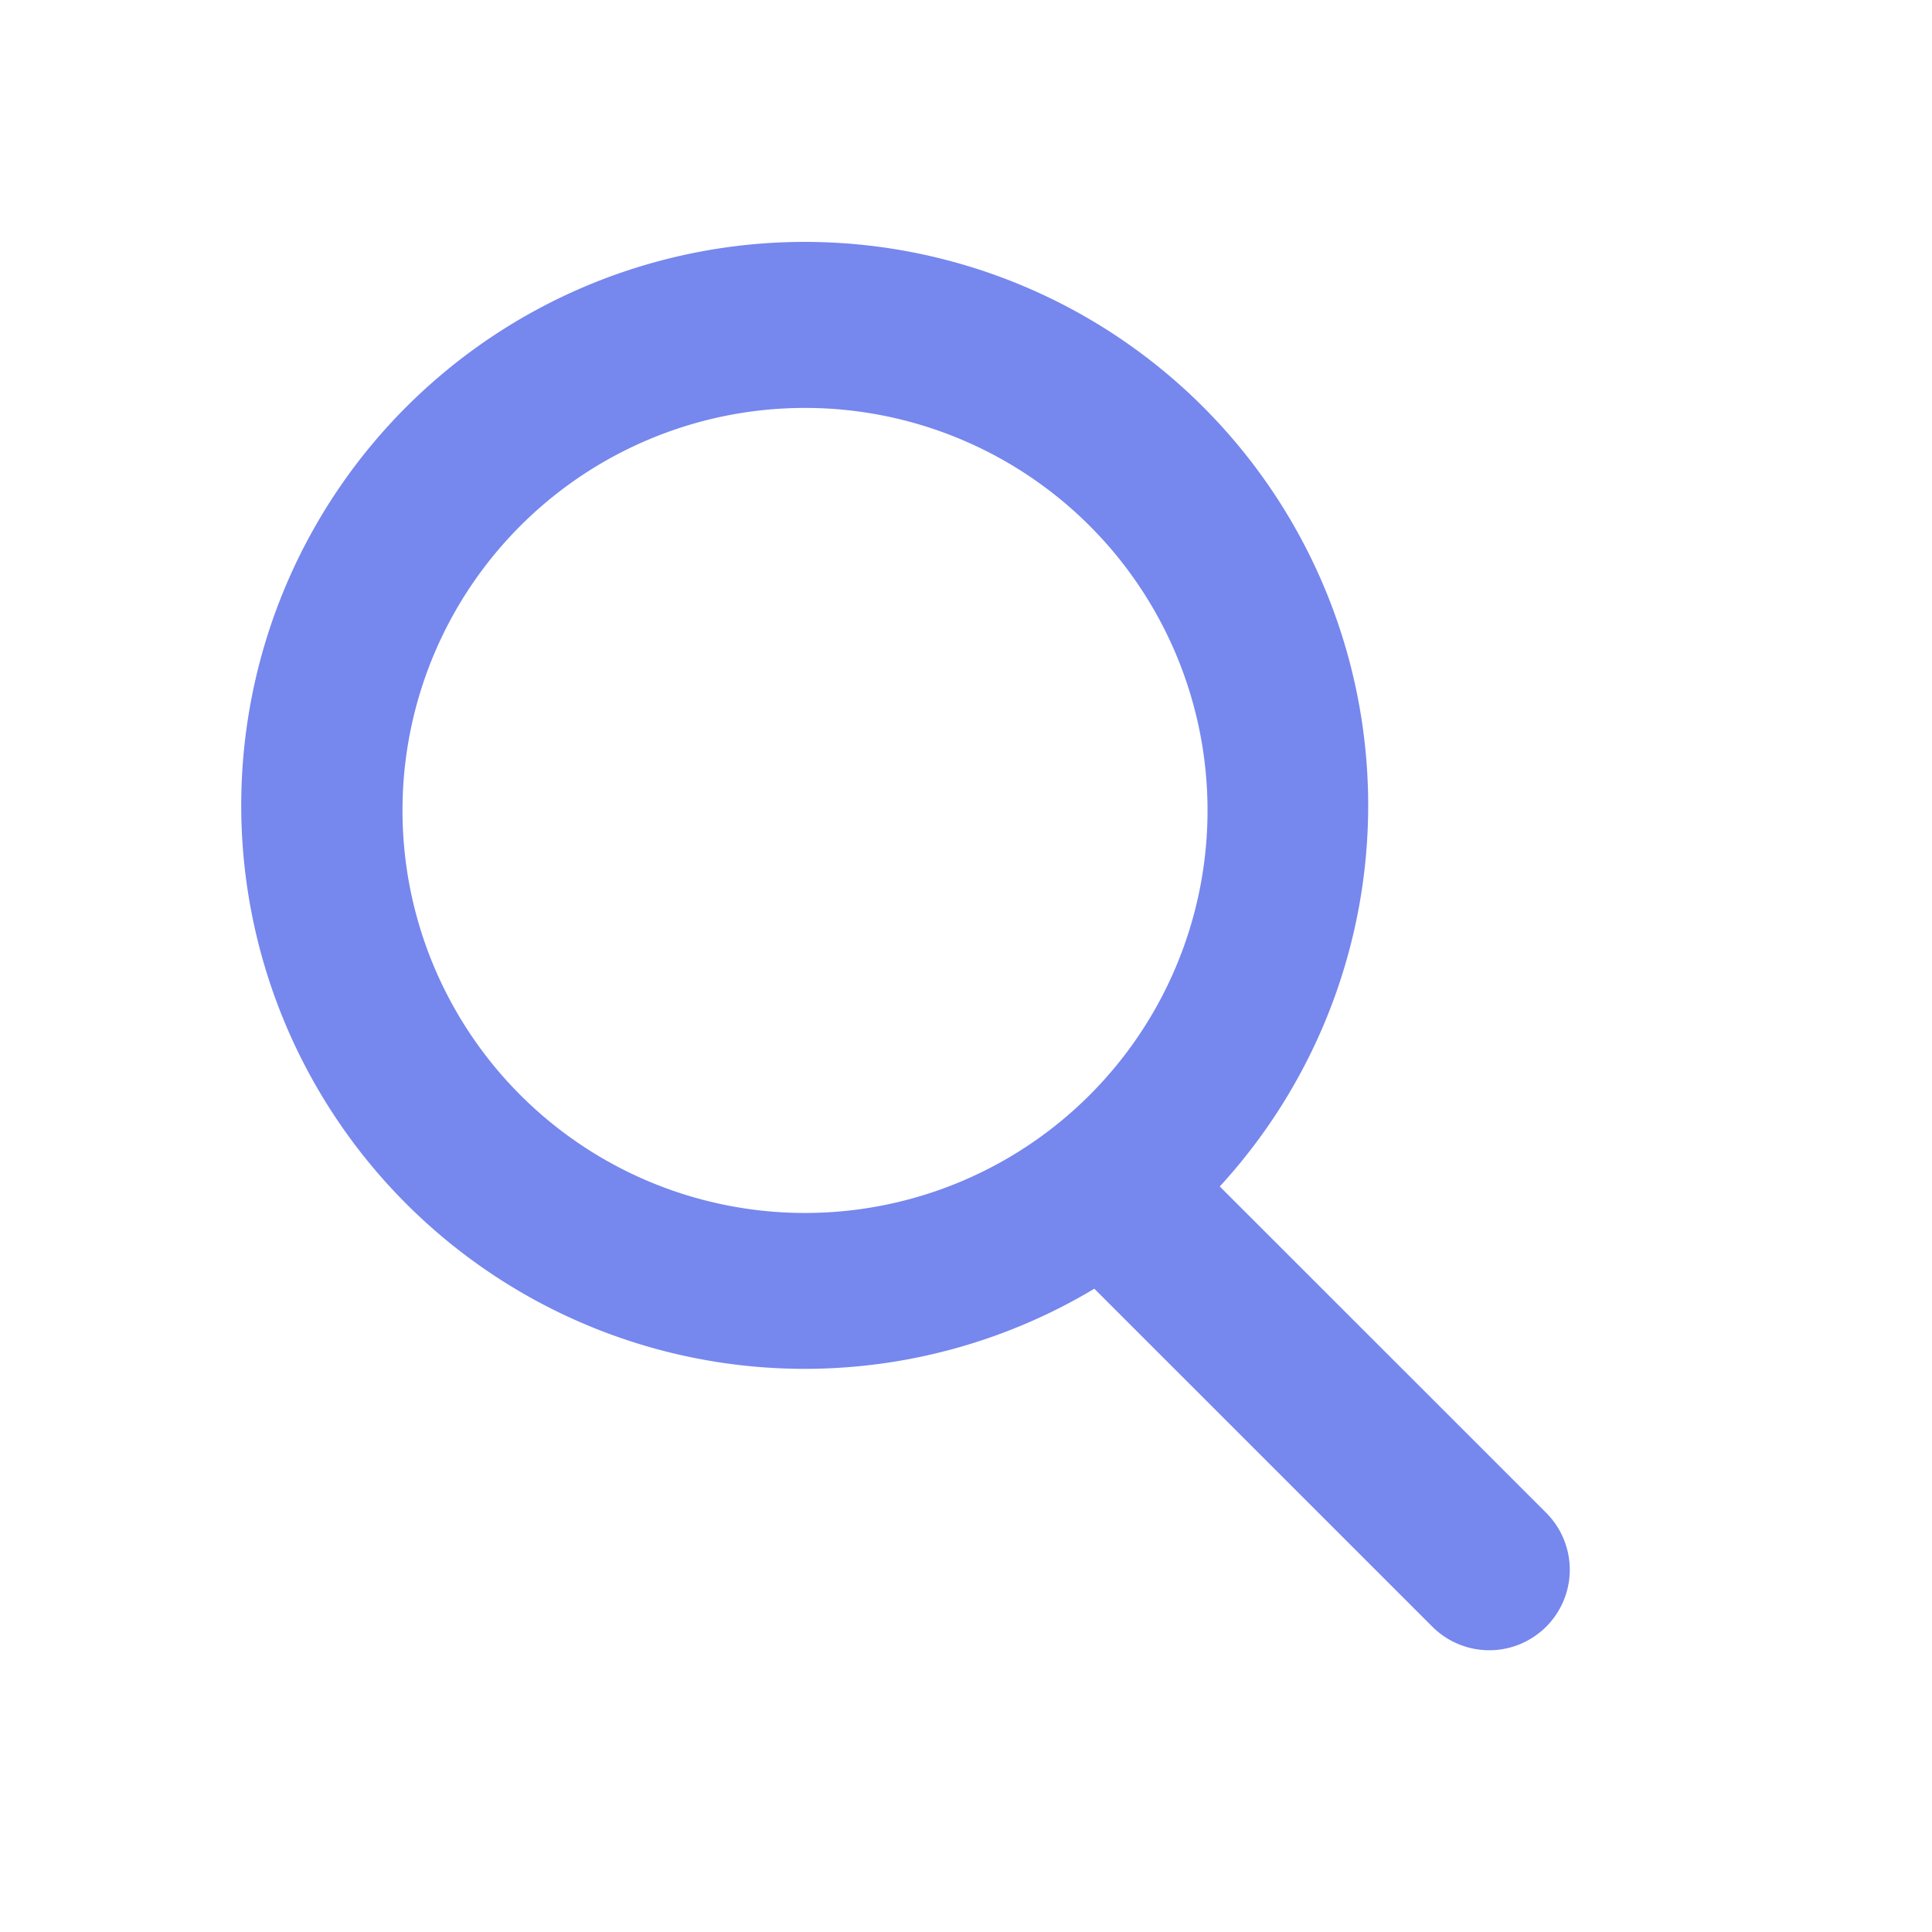 <svg width="26" height="26" fill="none" xmlns="http://www.w3.org/2000/svg"><path fill-rule="evenodd" clip-rule="evenodd" d="M16.25 10.833a5.417 5.417 0 11-10.833 0 5.417 5.417 0 0110.833 0zm-1.523 6.51a7.583 7.583 0 111.688-1.376l4.393 4.392a1.083 1.083 0 11-1.532 1.532l-4.55-4.549z" fill="#7687EE"/></svg>